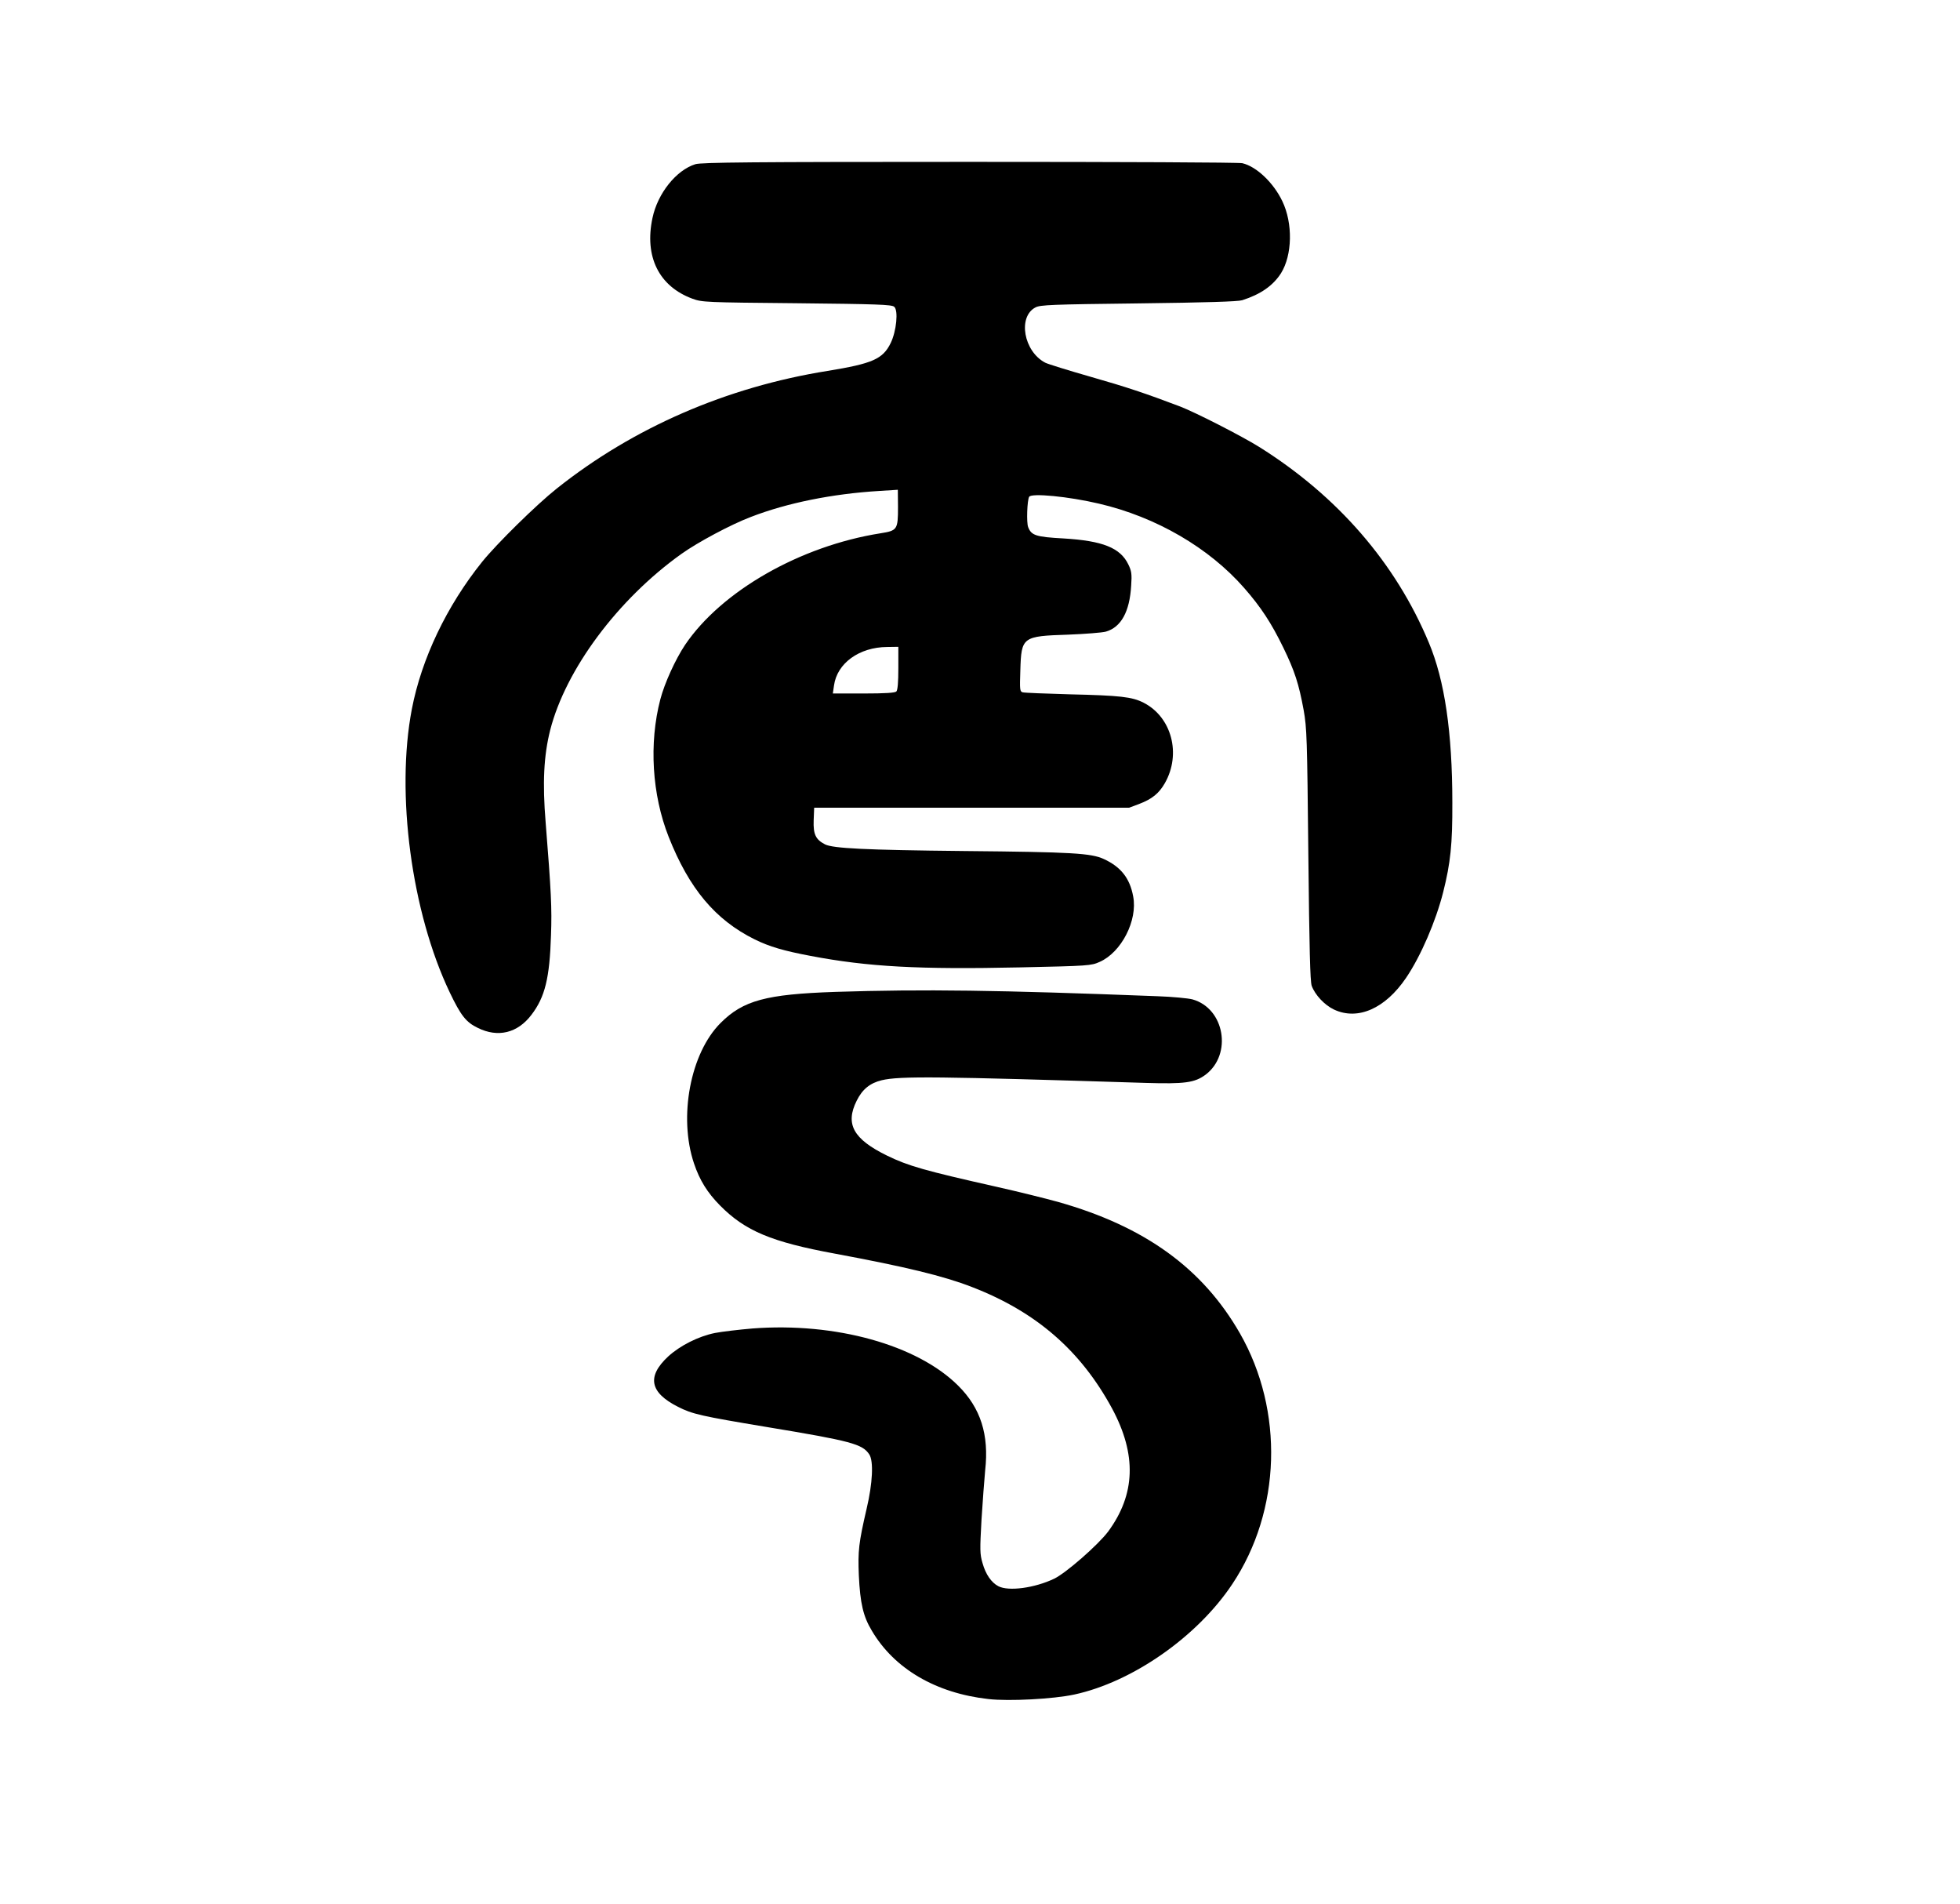 <?xml version="1.0" standalone="no"?>
<!DOCTYPE svg PUBLIC "-//W3C//DTD SVG 20010904//EN"
 "http://www.w3.org/TR/2001/REC-SVG-20010904/DTD/svg10.dtd">
<svg version="1.0" xmlns="http://www.w3.org/2000/svg"
 width="1176pt" height="1142pt" viewBox="0 0 1176 1142"
 preserveAspectRatio="xMidYMid meet">

<g transform="translate(0,1142) scale(0.1,-0.1)"
fill="#000000" stroke="none">
<path d="M4172 10435 c-115 -36 -226 -175 -257 -322 -50 -233 39 -411 240
-485 58 -21 76 -22 626 -27 479 -5 569 -8 584 -21 26 -21 14 -146 -21 -218
-47 -96 -109 -123 -379 -167 -606 -97 -1165 -340 -1625 -706 -121 -96 -359
-330 -447 -439 -213 -265 -364 -582 -422 -884 -97 -506 -2 -1218 227 -1698 67
-140 98 -180 169 -214 121 -60 239 -31 322 79 81 106 109 220 117 477 6 163 1
261 -32 675 -20 240 -11 404 27 555 93 364 405 784 787 1057 98 70 298 177
417 222 217 84 489 139 771 156 l111 7 1 -103 c0 -136 -4 -142 -105 -158 -481
-76 -954 -346 -1173 -670 -58 -87 -123 -230 -148 -326 -69 -264 -50 -572 50
-825 123 -311 280 -498 516 -615 89 -44 176 -69 335 -99 346 -66 653 -82 1257
-69 412 9 427 10 478 33 130 57 229 249 201 393 -20 109 -74 177 -176 224 -76
35 -189 42 -838 48 -595 6 -788 16 -835 40 -56 29 -71 60 -68 144 l3 76 945 0
945 0 59 22 c79 30 120 64 155 125 100 175 41 397 -128 483 -69 35 -141 43
-441 50 -146 4 -273 9 -284 12 -17 5 -18 15 -14 132 6 201 12 205 288 214 102
4 203 12 225 18 91 26 143 119 152 276 5 70 2 88 -17 127 -48 100 -154 142
-388 156 -166 9 -194 18 -213 68 -11 27 -6 162 6 182 14 23 235 2 418 -41 344
-80 661 -265 872 -506 100 -114 163 -210 235 -358 68 -140 93 -217 122 -375
19 -107 21 -166 28 -865 6 -574 11 -759 20 -788 20 -55 77 -116 134 -143 143
-67 308 6 433 191 88 130 178 339 222 513 44 175 56 287 55 537 0 422 -46 734
-141 960 -199 477 -547 879 -1018 1174 -106 66 -378 205 -473 242 -208 79
-325 118 -539 179 -133 38 -255 76 -271 84 -130 67 -167 276 -59 332 28 15 97
18 617 24 409 5 597 11 623 19 110 35 185 87 233 162 68 109 72 299 8 432 -53
111 -155 208 -240 228 -22 5 -724 8 -1639 8 -1306 0 -1608 -3 -1643 -14z
m1218 -3023 c0 -86 -4 -132 -12 -140 -8 -8 -66 -12 -196 -12 l-185 0 7 48 c18
133 151 230 319 231 l67 1 0 -128z"/>
<path d="M5010 5470 c-413 -14 -551 -51 -686 -186 -182 -181 -254 -564 -160
-843 34 -101 80 -175 156 -252 151 -153 309 -219 689 -289 425 -79 652 -134
822 -200 386 -149 653 -381 842 -730 148 -276 140 -514 -24 -737 -60 -80 -253
-249 -324 -283 -117 -56 -274 -77 -335 -45 -42 22 -76 71 -95 139 -16 54 -16
79 -6 260 7 111 17 244 22 296 24 214 -27 374 -162 508 -246 245 -737 381
-1234 343 -82 -7 -184 -19 -225 -27 -100 -20 -210 -76 -281 -141 -129 -120
-111 -216 59 -302 87 -44 136 -55 532 -121 508 -84 575 -102 616 -165 26 -40
20 -172 -16 -324 -48 -207 -53 -254 -47 -401 8 -167 26 -246 78 -332 135 -229
385 -375 700 -410 123 -14 387 0 514 27 349 75 739 347 949 663 293 440 311
1039 46 1503 -224 391 -571 642 -1091 789 -76 21 -241 62 -366 90 -436 98
-534 126 -661 188 -202 99 -252 189 -182 329 34 69 80 106 150 123 109 26 340
23 1585 -16 233 -7 293 1 358 49 162 122 115 398 -78 452 -27 7 -122 16 -210
19 -956 37 -1402 43 -1935 26z"/>
</g>
</svg>
